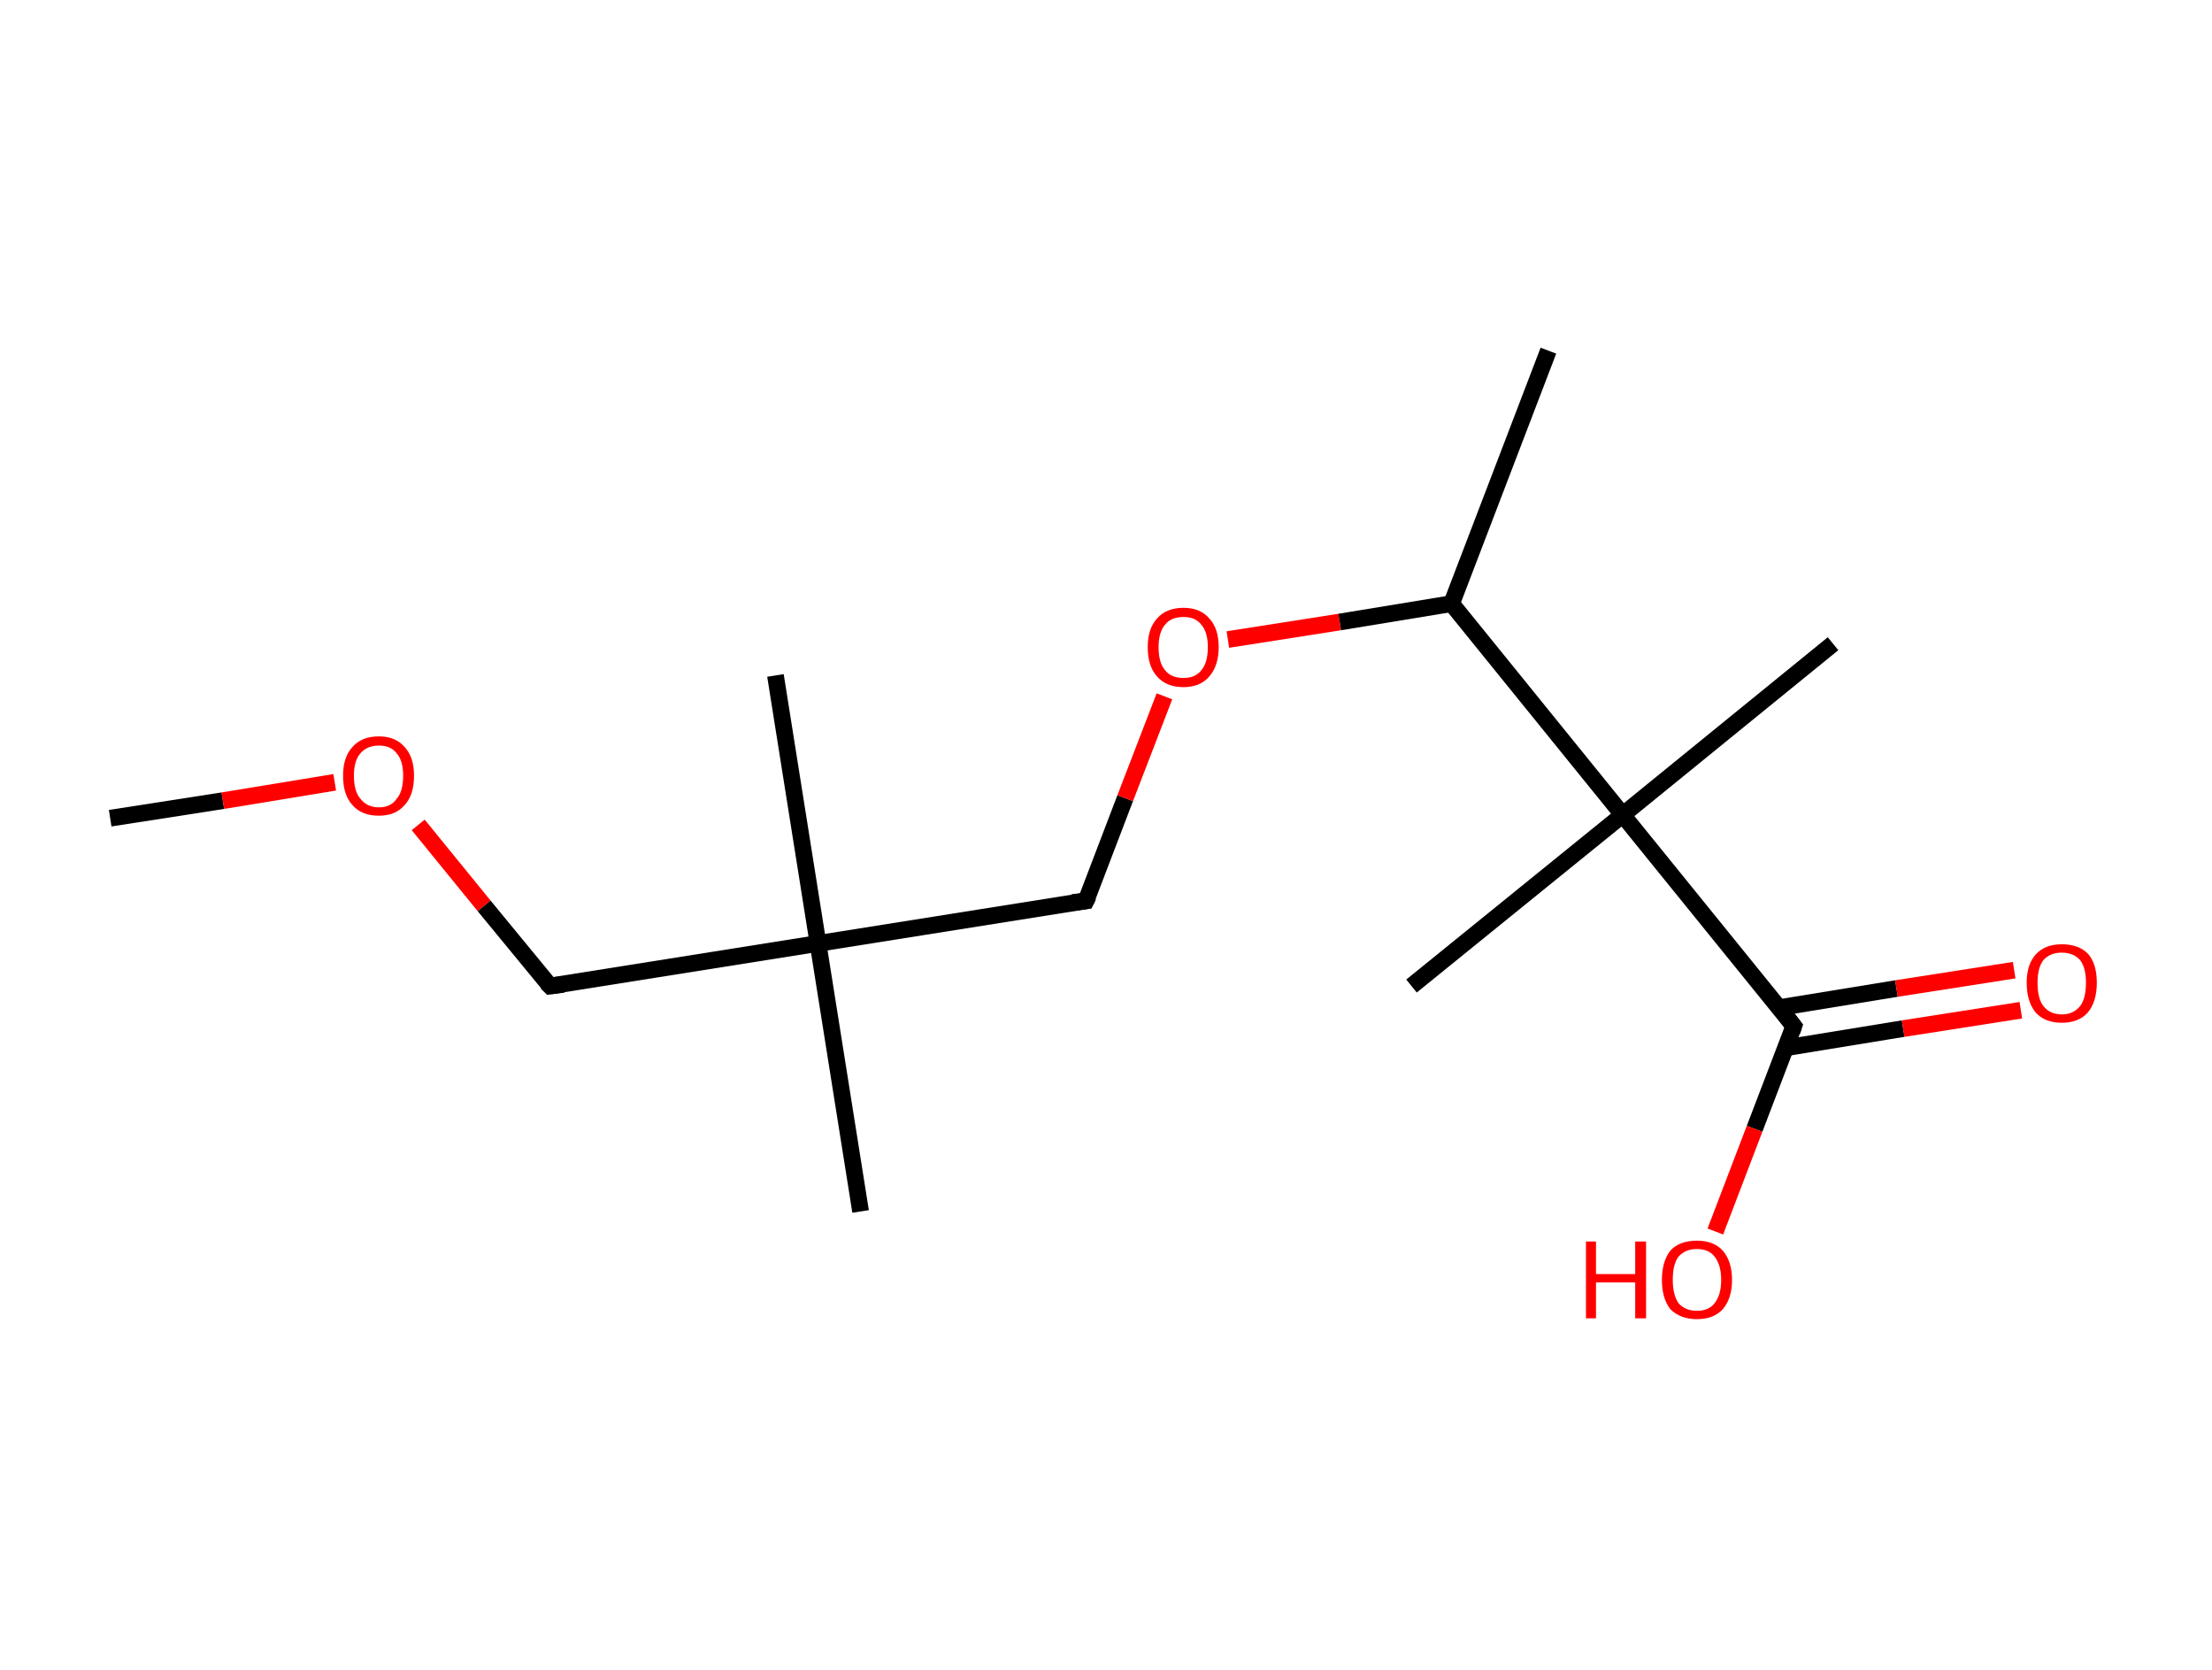 <?xml version='1.0' encoding='ASCII' standalone='yes'?>
<svg xmlns="http://www.w3.org/2000/svg" xmlns:rdkit="http://www.rdkit.org/xml" xmlns:xlink="http://www.w3.org/1999/xlink" version="1.1" baseProfile="full" xml:space="preserve" width="265px" height="200px" viewBox="0 0 265 200">
<!-- END OF HEADER -->
<rect style="opacity:1.0;fill:#FFFFFF;stroke:none" width="265.0" height="200.0" x="0.0" y="0.0"> </rect>
<path class="bond-0 atom-0 atom-1" d="M 13.2,98.0 L 26.7,95.9" style="fill:none;fill-rule:evenodd;stroke:#000000;stroke-width:2.0px;stroke-linecap:butt;stroke-linejoin:miter;stroke-opacity:1"/>
<path class="bond-0 atom-0 atom-1" d="M 26.7,95.9 L 40.1,93.7" style="fill:none;fill-rule:evenodd;stroke:#FF0000;stroke-width:2.0px;stroke-linecap:butt;stroke-linejoin:miter;stroke-opacity:1"/>
<path class="bond-1 atom-1 atom-2" d="M 50.1,98.8 L 58.0,108.5" style="fill:none;fill-rule:evenodd;stroke:#FF0000;stroke-width:2.0px;stroke-linecap:butt;stroke-linejoin:miter;stroke-opacity:1"/>
<path class="bond-1 atom-1 atom-2" d="M 58.0,108.5 L 65.9,118.1" style="fill:none;fill-rule:evenodd;stroke:#000000;stroke-width:2.0px;stroke-linecap:butt;stroke-linejoin:miter;stroke-opacity:1"/>
<path class="bond-2 atom-2 atom-3" d="M 65.9,118.1 L 98.0,113.0" style="fill:none;fill-rule:evenodd;stroke:#000000;stroke-width:2.0px;stroke-linecap:butt;stroke-linejoin:miter;stroke-opacity:1"/>
<path class="bond-3 atom-3 atom-4" d="M 98.0,113.0 L 92.9,80.9" style="fill:none;fill-rule:evenodd;stroke:#000000;stroke-width:2.0px;stroke-linecap:butt;stroke-linejoin:miter;stroke-opacity:1"/>
<path class="bond-4 atom-3 atom-5" d="M 98.0,113.0 L 103.1,145.1" style="fill:none;fill-rule:evenodd;stroke:#000000;stroke-width:2.0px;stroke-linecap:butt;stroke-linejoin:miter;stroke-opacity:1"/>
<path class="bond-5 atom-3 atom-6" d="M 98.0,113.0 L 130.1,107.9" style="fill:none;fill-rule:evenodd;stroke:#000000;stroke-width:2.0px;stroke-linecap:butt;stroke-linejoin:miter;stroke-opacity:1"/>
<path class="bond-6 atom-6 atom-7" d="M 130.1,107.9 L 134.8,95.6" style="fill:none;fill-rule:evenodd;stroke:#000000;stroke-width:2.0px;stroke-linecap:butt;stroke-linejoin:miter;stroke-opacity:1"/>
<path class="bond-6 atom-6 atom-7" d="M 134.8,95.6 L 139.5,83.4" style="fill:none;fill-rule:evenodd;stroke:#FF0000;stroke-width:2.0px;stroke-linecap:butt;stroke-linejoin:miter;stroke-opacity:1"/>
<path class="bond-7 atom-7 atom-8" d="M 147.1,76.6 L 160.5,74.5" style="fill:none;fill-rule:evenodd;stroke:#FF0000;stroke-width:2.0px;stroke-linecap:butt;stroke-linejoin:miter;stroke-opacity:1"/>
<path class="bond-7 atom-7 atom-8" d="M 160.5,74.5 L 173.9,72.3" style="fill:none;fill-rule:evenodd;stroke:#000000;stroke-width:2.0px;stroke-linecap:butt;stroke-linejoin:miter;stroke-opacity:1"/>
<path class="bond-8 atom-8 atom-9" d="M 173.9,72.3 L 185.5,42.0" style="fill:none;fill-rule:evenodd;stroke:#000000;stroke-width:2.0px;stroke-linecap:butt;stroke-linejoin:miter;stroke-opacity:1"/>
<path class="bond-9 atom-8 atom-10" d="M 173.9,72.3 L 194.4,97.6" style="fill:none;fill-rule:evenodd;stroke:#000000;stroke-width:2.0px;stroke-linecap:butt;stroke-linejoin:miter;stroke-opacity:1"/>
<path class="bond-10 atom-10 atom-11" d="M 194.4,97.6 L 169.1,118.1" style="fill:none;fill-rule:evenodd;stroke:#000000;stroke-width:2.0px;stroke-linecap:butt;stroke-linejoin:miter;stroke-opacity:1"/>
<path class="bond-11 atom-10 atom-12" d="M 194.4,97.6 L 219.6,77.1" style="fill:none;fill-rule:evenodd;stroke:#000000;stroke-width:2.0px;stroke-linecap:butt;stroke-linejoin:miter;stroke-opacity:1"/>
<path class="bond-12 atom-10 atom-13" d="M 194.4,97.6 L 214.9,122.9" style="fill:none;fill-rule:evenodd;stroke:#000000;stroke-width:2.0px;stroke-linecap:butt;stroke-linejoin:miter;stroke-opacity:1"/>
<path class="bond-13 atom-13 atom-14" d="M 213.9,125.5 L 228.0,123.2" style="fill:none;fill-rule:evenodd;stroke:#000000;stroke-width:2.0px;stroke-linecap:butt;stroke-linejoin:miter;stroke-opacity:1"/>
<path class="bond-13 atom-13 atom-14" d="M 228.0,123.2 L 242.1,121.0" style="fill:none;fill-rule:evenodd;stroke:#FF0000;stroke-width:2.0px;stroke-linecap:butt;stroke-linejoin:miter;stroke-opacity:1"/>
<path class="bond-13 atom-13 atom-14" d="M 213.1,120.7 L 227.2,118.4" style="fill:none;fill-rule:evenodd;stroke:#000000;stroke-width:2.0px;stroke-linecap:butt;stroke-linejoin:miter;stroke-opacity:1"/>
<path class="bond-13 atom-13 atom-14" d="M 227.2,118.4 L 241.3,116.2" style="fill:none;fill-rule:evenodd;stroke:#FF0000;stroke-width:2.0px;stroke-linecap:butt;stroke-linejoin:miter;stroke-opacity:1"/>
<path class="bond-14 atom-13 atom-15" d="M 214.9,122.9 L 210.2,135.2" style="fill:none;fill-rule:evenodd;stroke:#000000;stroke-width:2.0px;stroke-linecap:butt;stroke-linejoin:miter;stroke-opacity:1"/>
<path class="bond-14 atom-13 atom-15" d="M 210.2,135.2 L 205.5,147.5" style="fill:none;fill-rule:evenodd;stroke:#FF0000;stroke-width:2.0px;stroke-linecap:butt;stroke-linejoin:miter;stroke-opacity:1"/>
<path d="M 65.5,117.7 L 65.9,118.1 L 67.5,117.9" style="fill:none;stroke:#000000;stroke-width:2.0px;stroke-linecap:butt;stroke-linejoin:miter;stroke-opacity:1;"/>
<path d="M 128.5,108.1 L 130.1,107.9 L 130.4,107.3" style="fill:none;stroke:#000000;stroke-width:2.0px;stroke-linecap:butt;stroke-linejoin:miter;stroke-opacity:1;"/>
<path d="M 213.9,121.6 L 214.9,122.9 L 214.7,123.5" style="fill:none;stroke:#000000;stroke-width:2.0px;stroke-linecap:butt;stroke-linejoin:miter;stroke-opacity:1;"/>
<path class="atom-1" d="M 41.1 92.9 Q 41.1 90.7, 42.2 89.5 Q 43.3 88.2, 45.4 88.2 Q 47.4 88.2, 48.5 89.5 Q 49.6 90.7, 49.6 92.9 Q 49.6 95.2, 48.5 96.4 Q 47.4 97.7, 45.4 97.7 Q 43.3 97.7, 42.2 96.4 Q 41.1 95.2, 41.1 92.9 M 45.4 96.7 Q 46.8 96.7, 47.5 95.7 Q 48.3 94.8, 48.3 92.9 Q 48.3 91.1, 47.5 90.2 Q 46.8 89.3, 45.4 89.3 Q 44.0 89.3, 43.2 90.2 Q 42.4 91.1, 42.4 92.9 Q 42.4 94.8, 43.2 95.7 Q 44.0 96.7, 45.4 96.7 " fill="#FF0000"/>
<path class="atom-7" d="M 137.5 77.5 Q 137.5 75.3, 138.6 74.1 Q 139.7 72.8, 141.8 72.8 Q 143.8 72.8, 144.9 74.1 Q 146.0 75.3, 146.0 77.5 Q 146.0 79.7, 144.9 81.0 Q 143.8 82.3, 141.8 82.3 Q 139.7 82.3, 138.6 81.0 Q 137.5 79.8, 137.5 77.5 M 141.8 81.2 Q 143.2 81.2, 143.9 80.3 Q 144.7 79.4, 144.7 77.5 Q 144.7 75.7, 143.9 74.8 Q 143.2 73.9, 141.8 73.9 Q 140.3 73.9, 139.6 74.8 Q 138.8 75.7, 138.8 77.5 Q 138.8 79.4, 139.6 80.3 Q 140.3 81.2, 141.8 81.2 " fill="#FF0000"/>
<path class="atom-14" d="M 242.8 117.7 Q 242.8 115.5, 243.9 114.3 Q 245.0 113.1, 247.0 113.1 Q 249.1 113.1, 250.2 114.3 Q 251.2 115.5, 251.2 117.7 Q 251.2 120.0, 250.1 121.3 Q 249.0 122.5, 247.0 122.5 Q 245.0 122.5, 243.9 121.3 Q 242.8 120.0, 242.8 117.7 M 247.0 121.5 Q 248.4 121.5, 249.2 120.5 Q 249.9 119.6, 249.9 117.7 Q 249.9 115.9, 249.2 115.0 Q 248.4 114.1, 247.0 114.1 Q 245.6 114.1, 244.8 115.0 Q 244.1 115.9, 244.1 117.7 Q 244.1 119.6, 244.8 120.5 Q 245.6 121.5, 247.0 121.5 " fill="#FF0000"/>
<path class="atom-15" d="M 190.0 148.7 L 191.2 148.7 L 191.2 152.6 L 195.9 152.6 L 195.9 148.7 L 197.2 148.7 L 197.2 157.9 L 195.9 157.9 L 195.9 153.6 L 191.2 153.6 L 191.2 157.9 L 190.0 157.9 L 190.0 148.7 " fill="#FF0000"/>
<path class="atom-15" d="M 199.1 153.3 Q 199.1 151.1, 200.1 149.8 Q 201.2 148.6, 203.3 148.6 Q 205.3 148.6, 206.4 149.8 Q 207.5 151.1, 207.5 153.3 Q 207.5 155.5, 206.4 156.8 Q 205.3 158.0, 203.3 158.0 Q 201.3 158.0, 200.1 156.8 Q 199.1 155.5, 199.1 153.3 M 203.3 157.0 Q 204.7 157.0, 205.4 156.1 Q 206.2 155.1, 206.2 153.3 Q 206.2 151.5, 205.4 150.5 Q 204.7 149.6, 203.3 149.6 Q 201.9 149.6, 201.1 150.5 Q 200.4 151.4, 200.4 153.3 Q 200.4 155.1, 201.1 156.1 Q 201.9 157.0, 203.3 157.0 " fill="#FF0000"/>
</svg>
